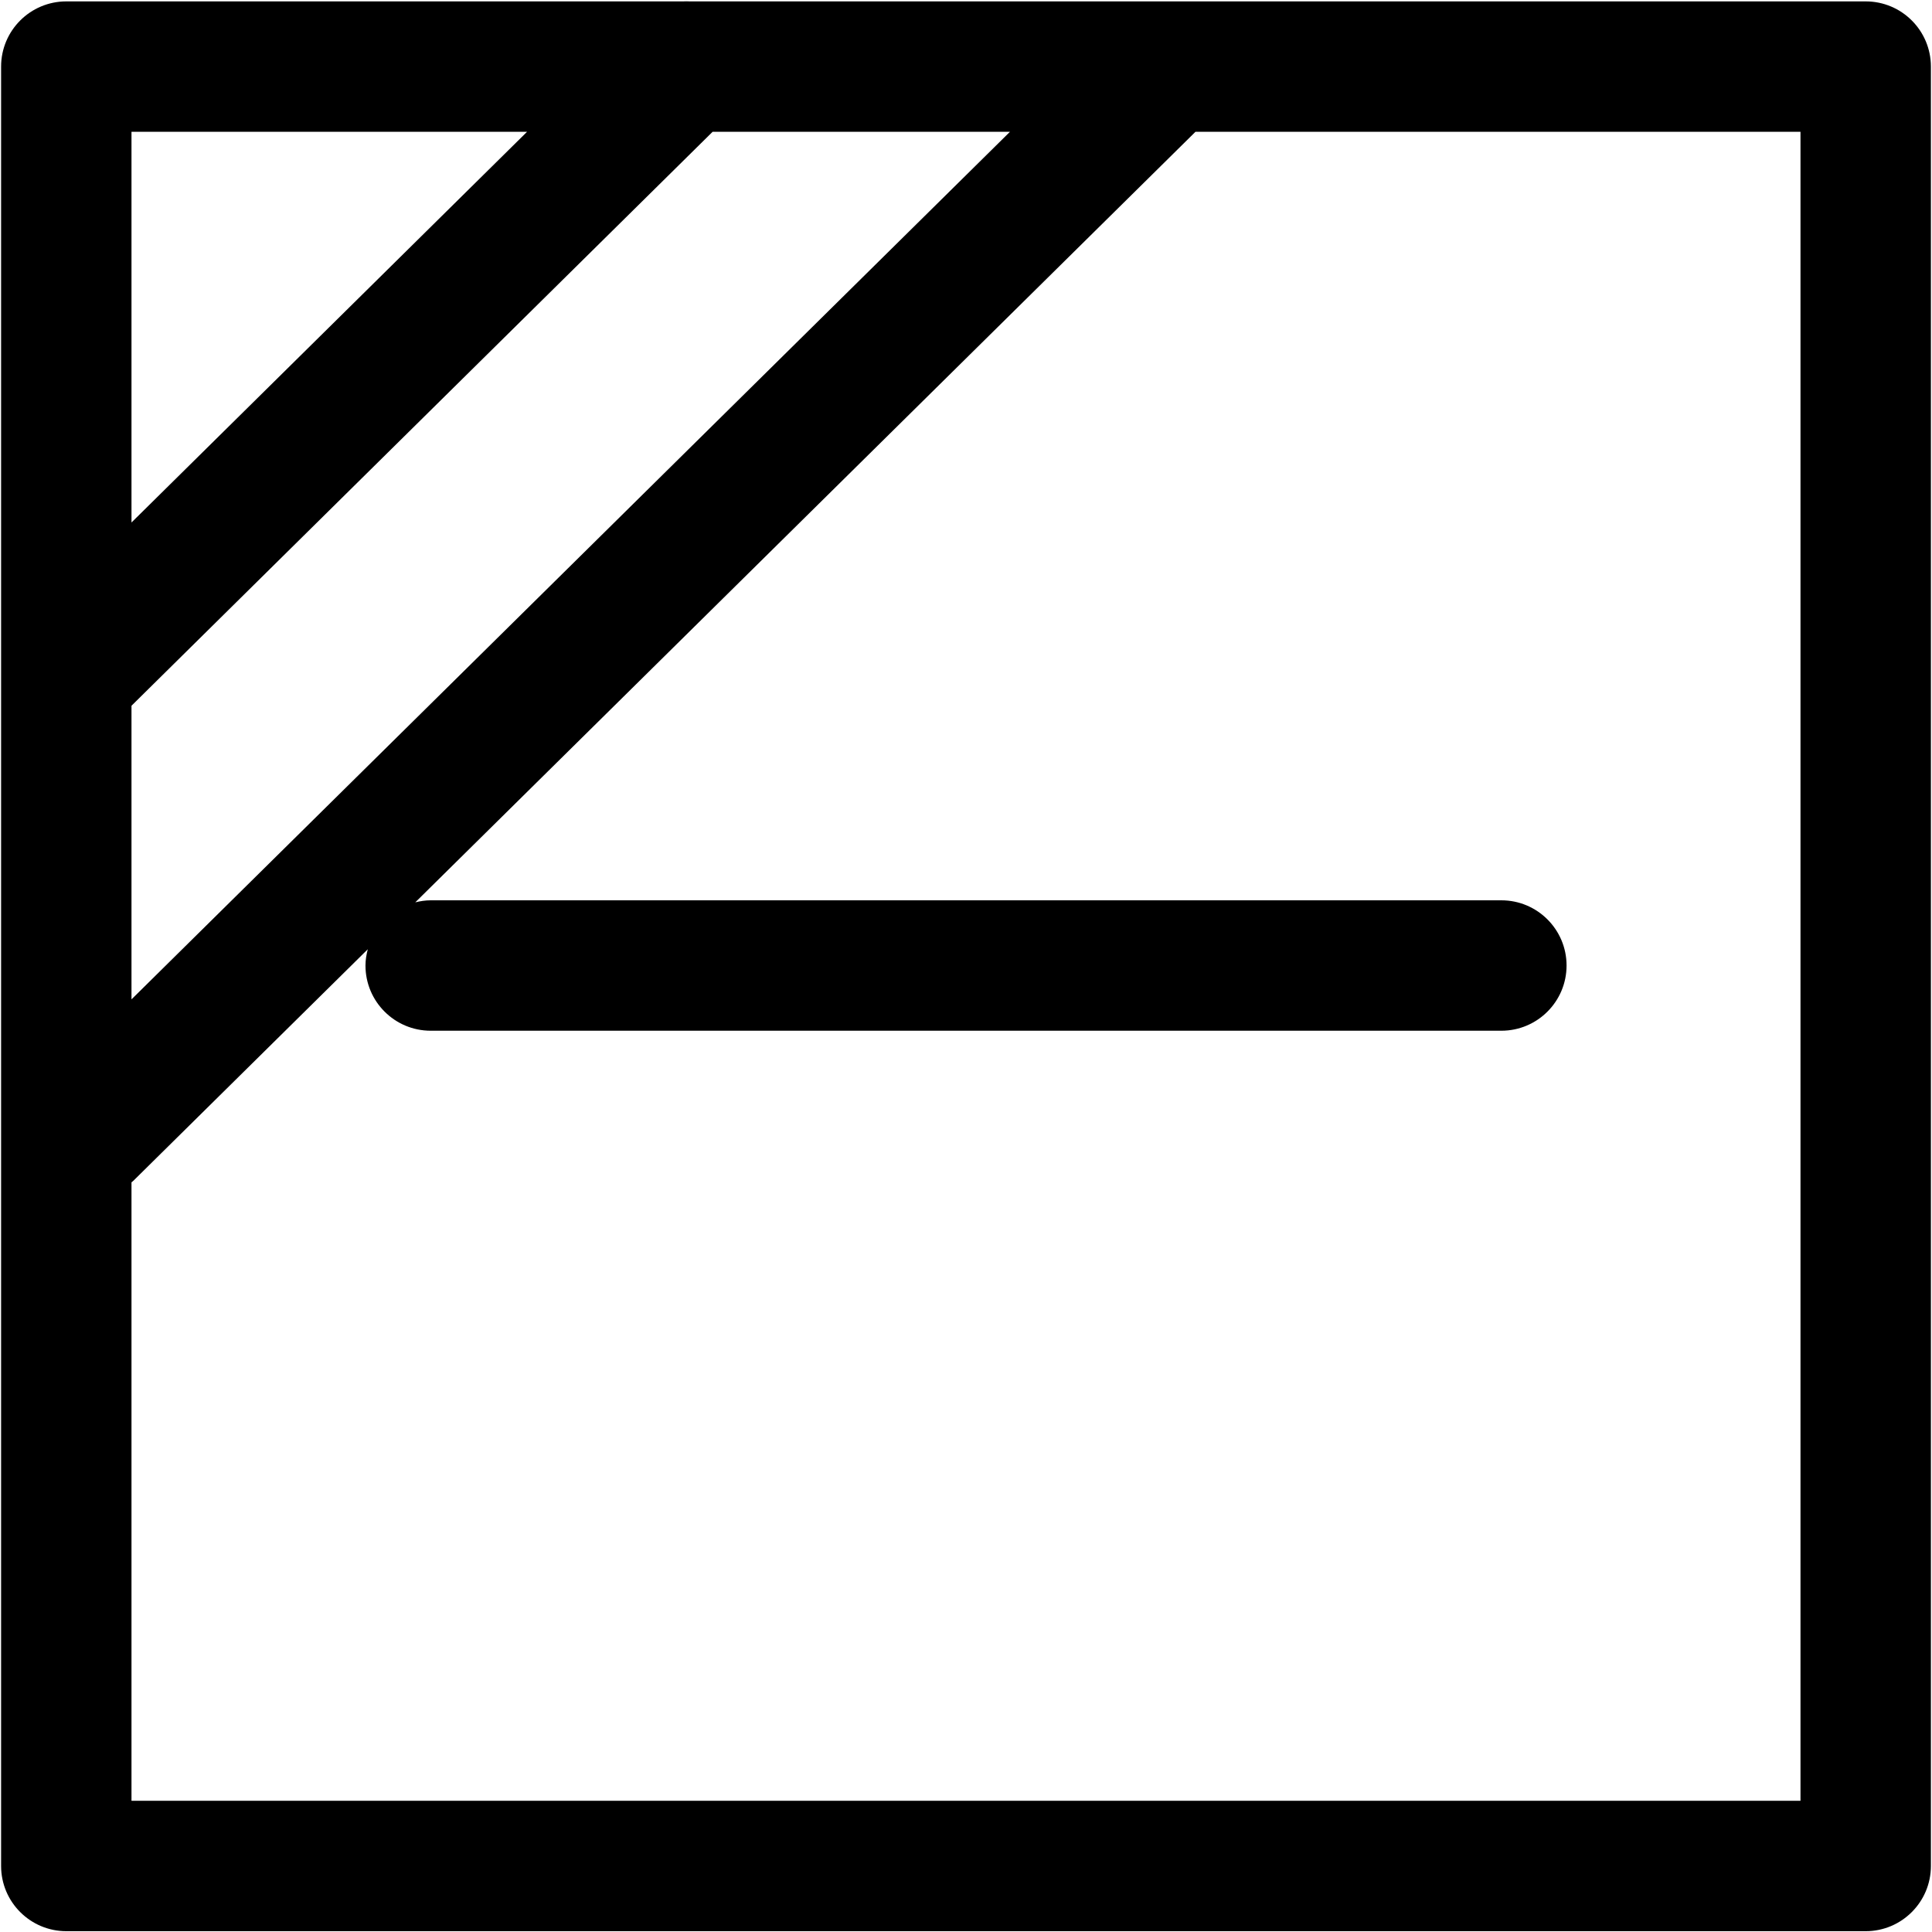 <svg xmlns="http://www.w3.org/2000/svg" xmlns:xlink="http://www.w3.org/1999/xlink" version="1.1" id="Layer_1" x="0px" y="0px" width="100px" height="100px" viewBox="0 0 100 100" enable-background="new 0 0 100 100" xml:space="preserve">
<path d="M96.568,0.072H35.691c-0.111-0.006-0.221-0.005-0.332,0H3.432c-1.864,0-3.375,1.511-3.375,3.375v93.136  c0,1.862,1.511,3.375,3.375,3.375h93.136c1.863,0,3.375-1.513,3.375-3.375V3.447C99.943,1.583,98.432,0.072,96.568,0.072z   M6.806,36.529L36.885,6.821h15.391L6.806,51.727V36.529z M27.281,6.821L6.806,27.044V6.821H27.281z M93.193,93.208H6.806V61.197  c0.027-0.025,0.058-0.042,0.084-0.068l12.146-11.995c-0.07,0.271-0.119,0.549-0.119,0.841c0,1.863,1.511,3.375,3.375,3.375H77.71  c1.863,0,3.375-1.512,3.375-3.375c0-1.864-1.512-3.375-3.375-3.375H22.292c-0.276,0-0.54,0.042-0.797,0.105L61.878,6.821h31.315  V93.208z"/>
</svg>